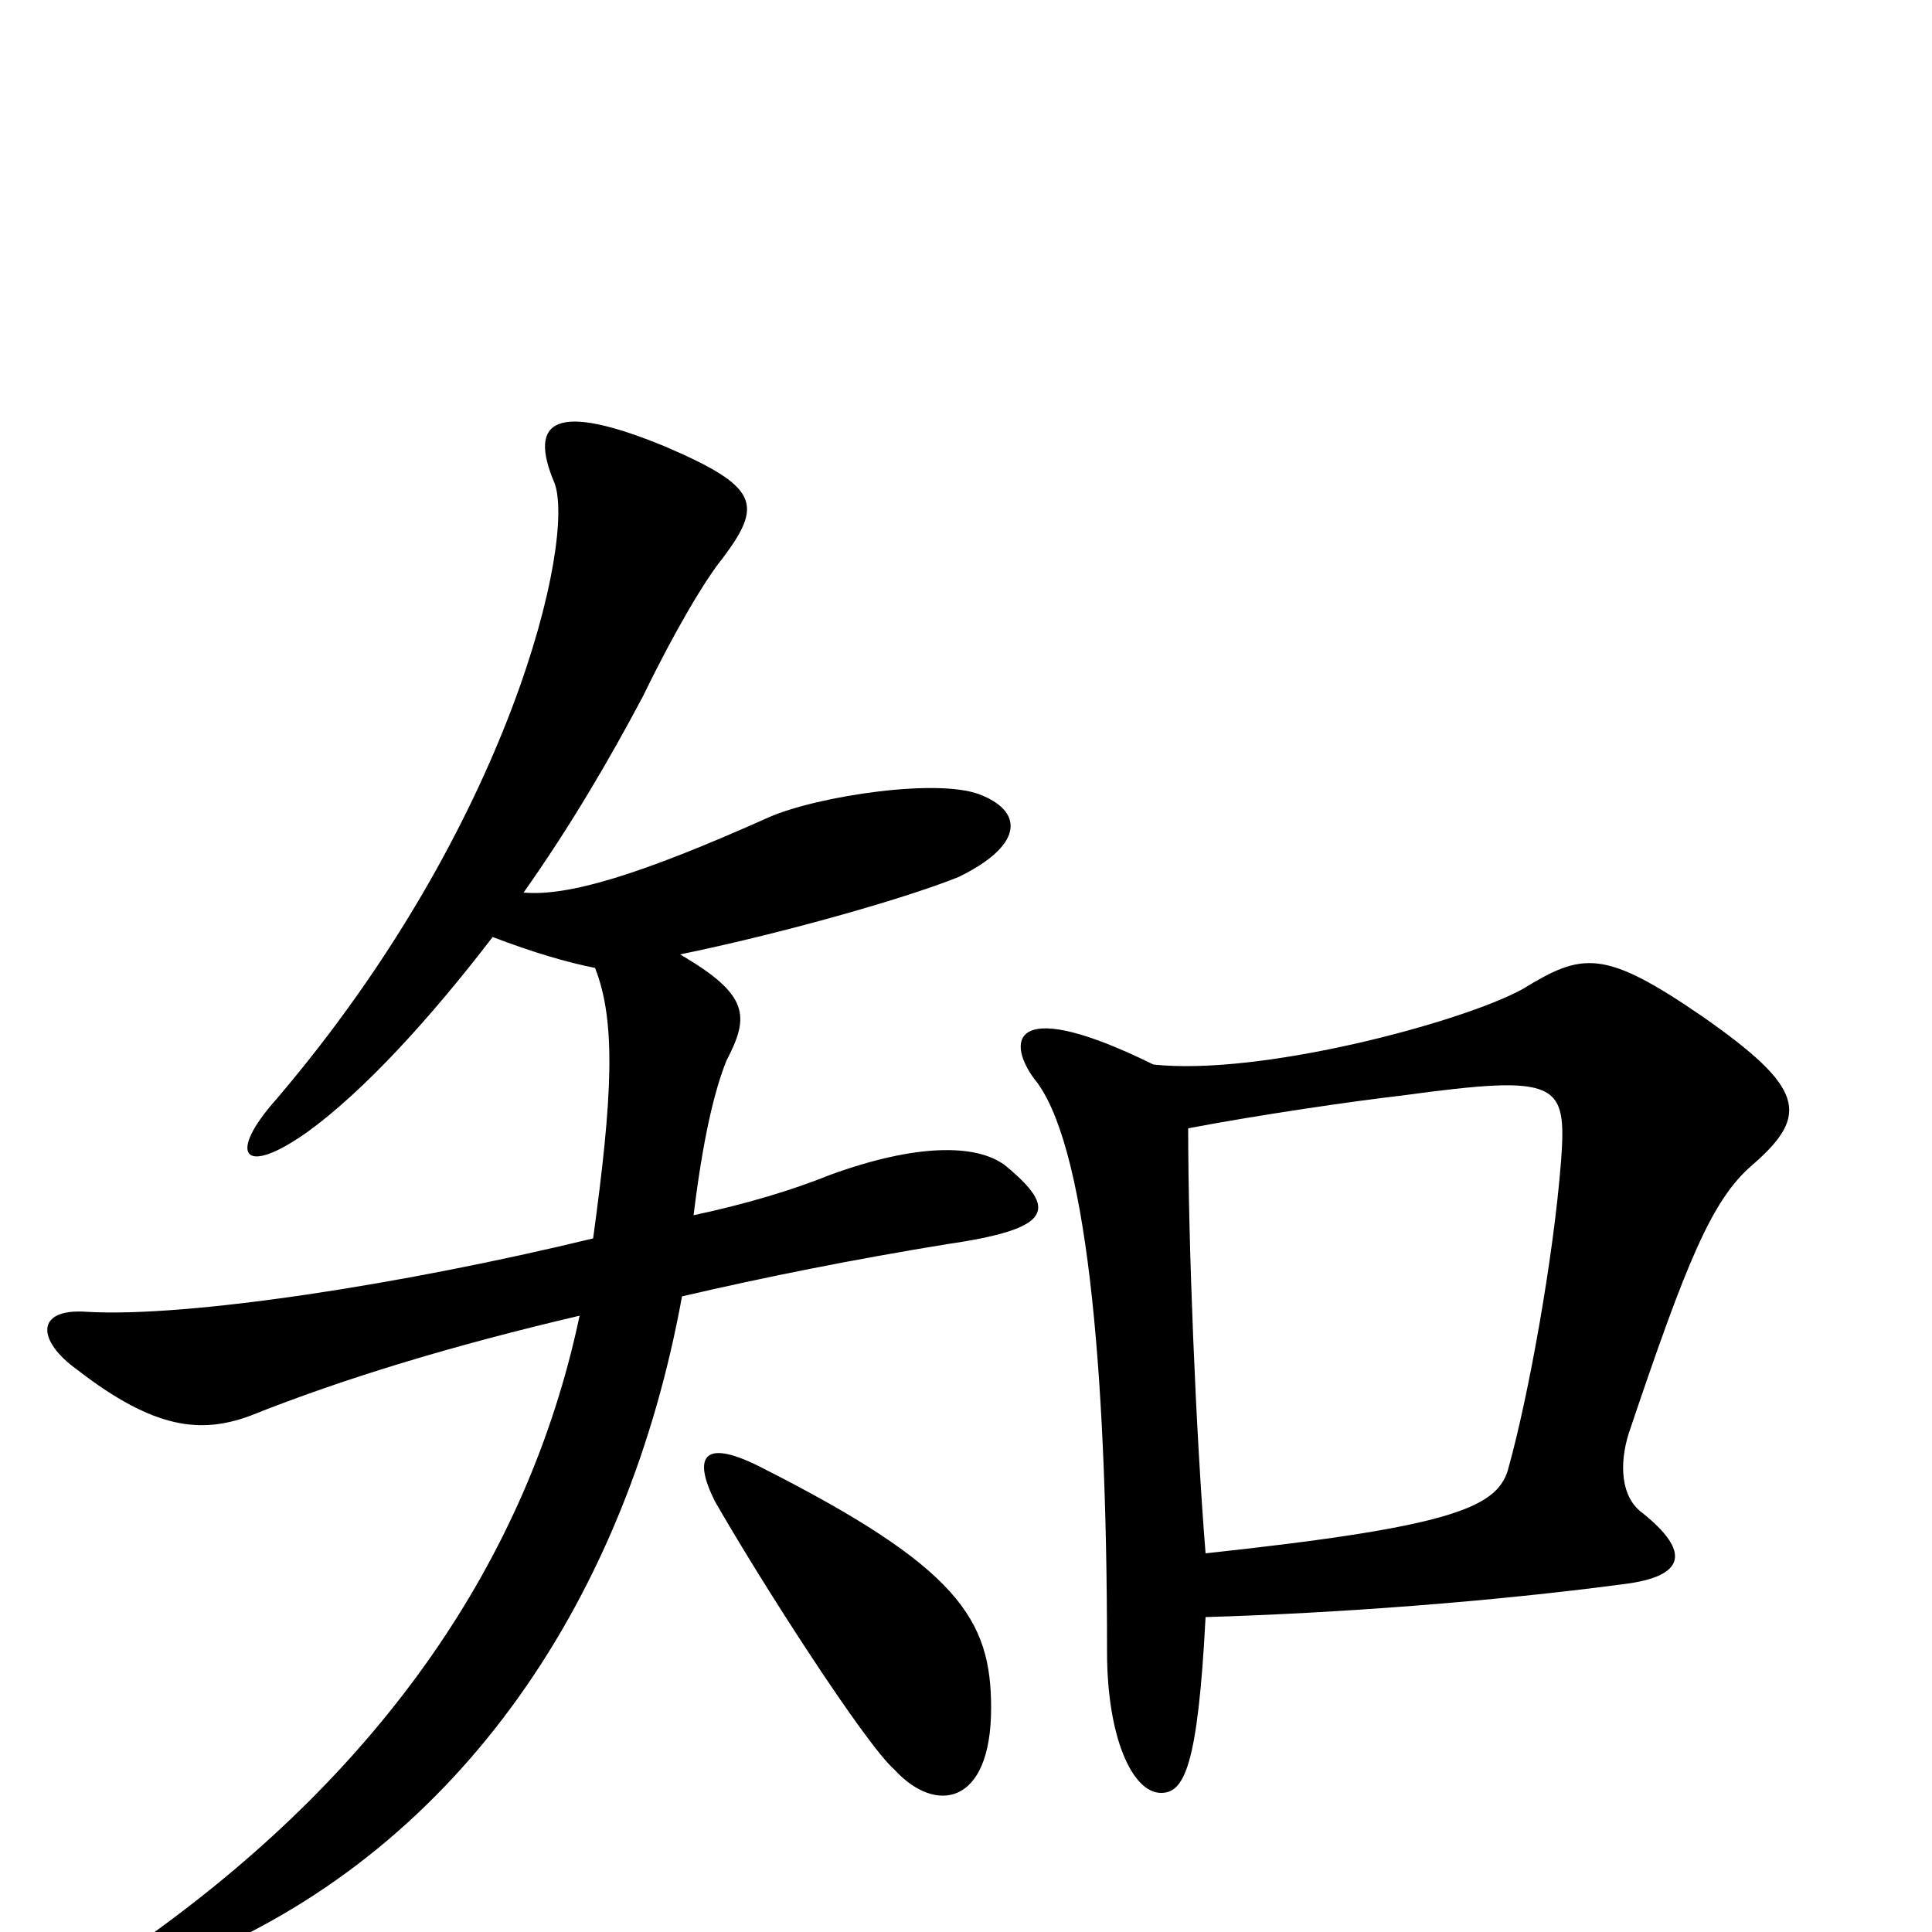 <svg xmlns="http://www.w3.org/2000/svg" viewBox="0 -1000 1000 1000">
	<path fill="#000000" d="M520 -397C505 -408 474 -408 430 -392C410 -384 387 -377 359 -371C364 -412 370 -436 376 -451C388 -474 388 -485 352 -506C401 -516 466 -534 496 -546C529 -562 530 -579 509 -588C488 -598 423 -588 398 -577C331 -547 294 -536 271 -538C295 -572 315 -606 333 -640C349 -673 365 -700 374 -711C395 -739 393 -748 344 -769C288 -792 273 -783 287 -750C298 -721 265 -574 143 -431C118 -403 125 -390 159 -414C188 -435 222 -472 255 -515C276 -507 293 -502 308 -499C319 -471 317 -432 307 -359C208 -335 97 -318 45 -321C18 -323 19 -306 40 -291C80 -260 104 -258 129 -267C179 -287 236 -304 300 -319C273 -191 196 -84 80 0C56 15 66 27 102 13C240 -45 325 -175 353 -329C396 -339 441 -348 490 -356C545 -364 548 -374 520 -397ZM907 -397C937 -423 934 -437 881 -474C830 -509 819 -507 788 -488C757 -471 653 -443 597 -449C526 -484 520 -463 535 -442C562 -410 573 -295 573 -145C573 -101 586 -72 601 -72C613 -72 620 -86 624 -163C692 -165 772 -171 840 -180C873 -184 875 -197 850 -217C839 -225 838 -242 843 -258C873 -347 886 -379 907 -397ZM513 -116C513 -162 496 -189 393 -241C363 -256 359 -245 370 -223C394 -181 448 -97 463 -84C484 -61 513 -65 513 -116ZM808 -399C804 -348 791 -277 781 -241C776 -220 754 -210 624 -196C619 -258 615 -356 615 -416C652 -423 700 -430 726 -433C807 -444 811 -440 808 -399Z"/>
</svg>